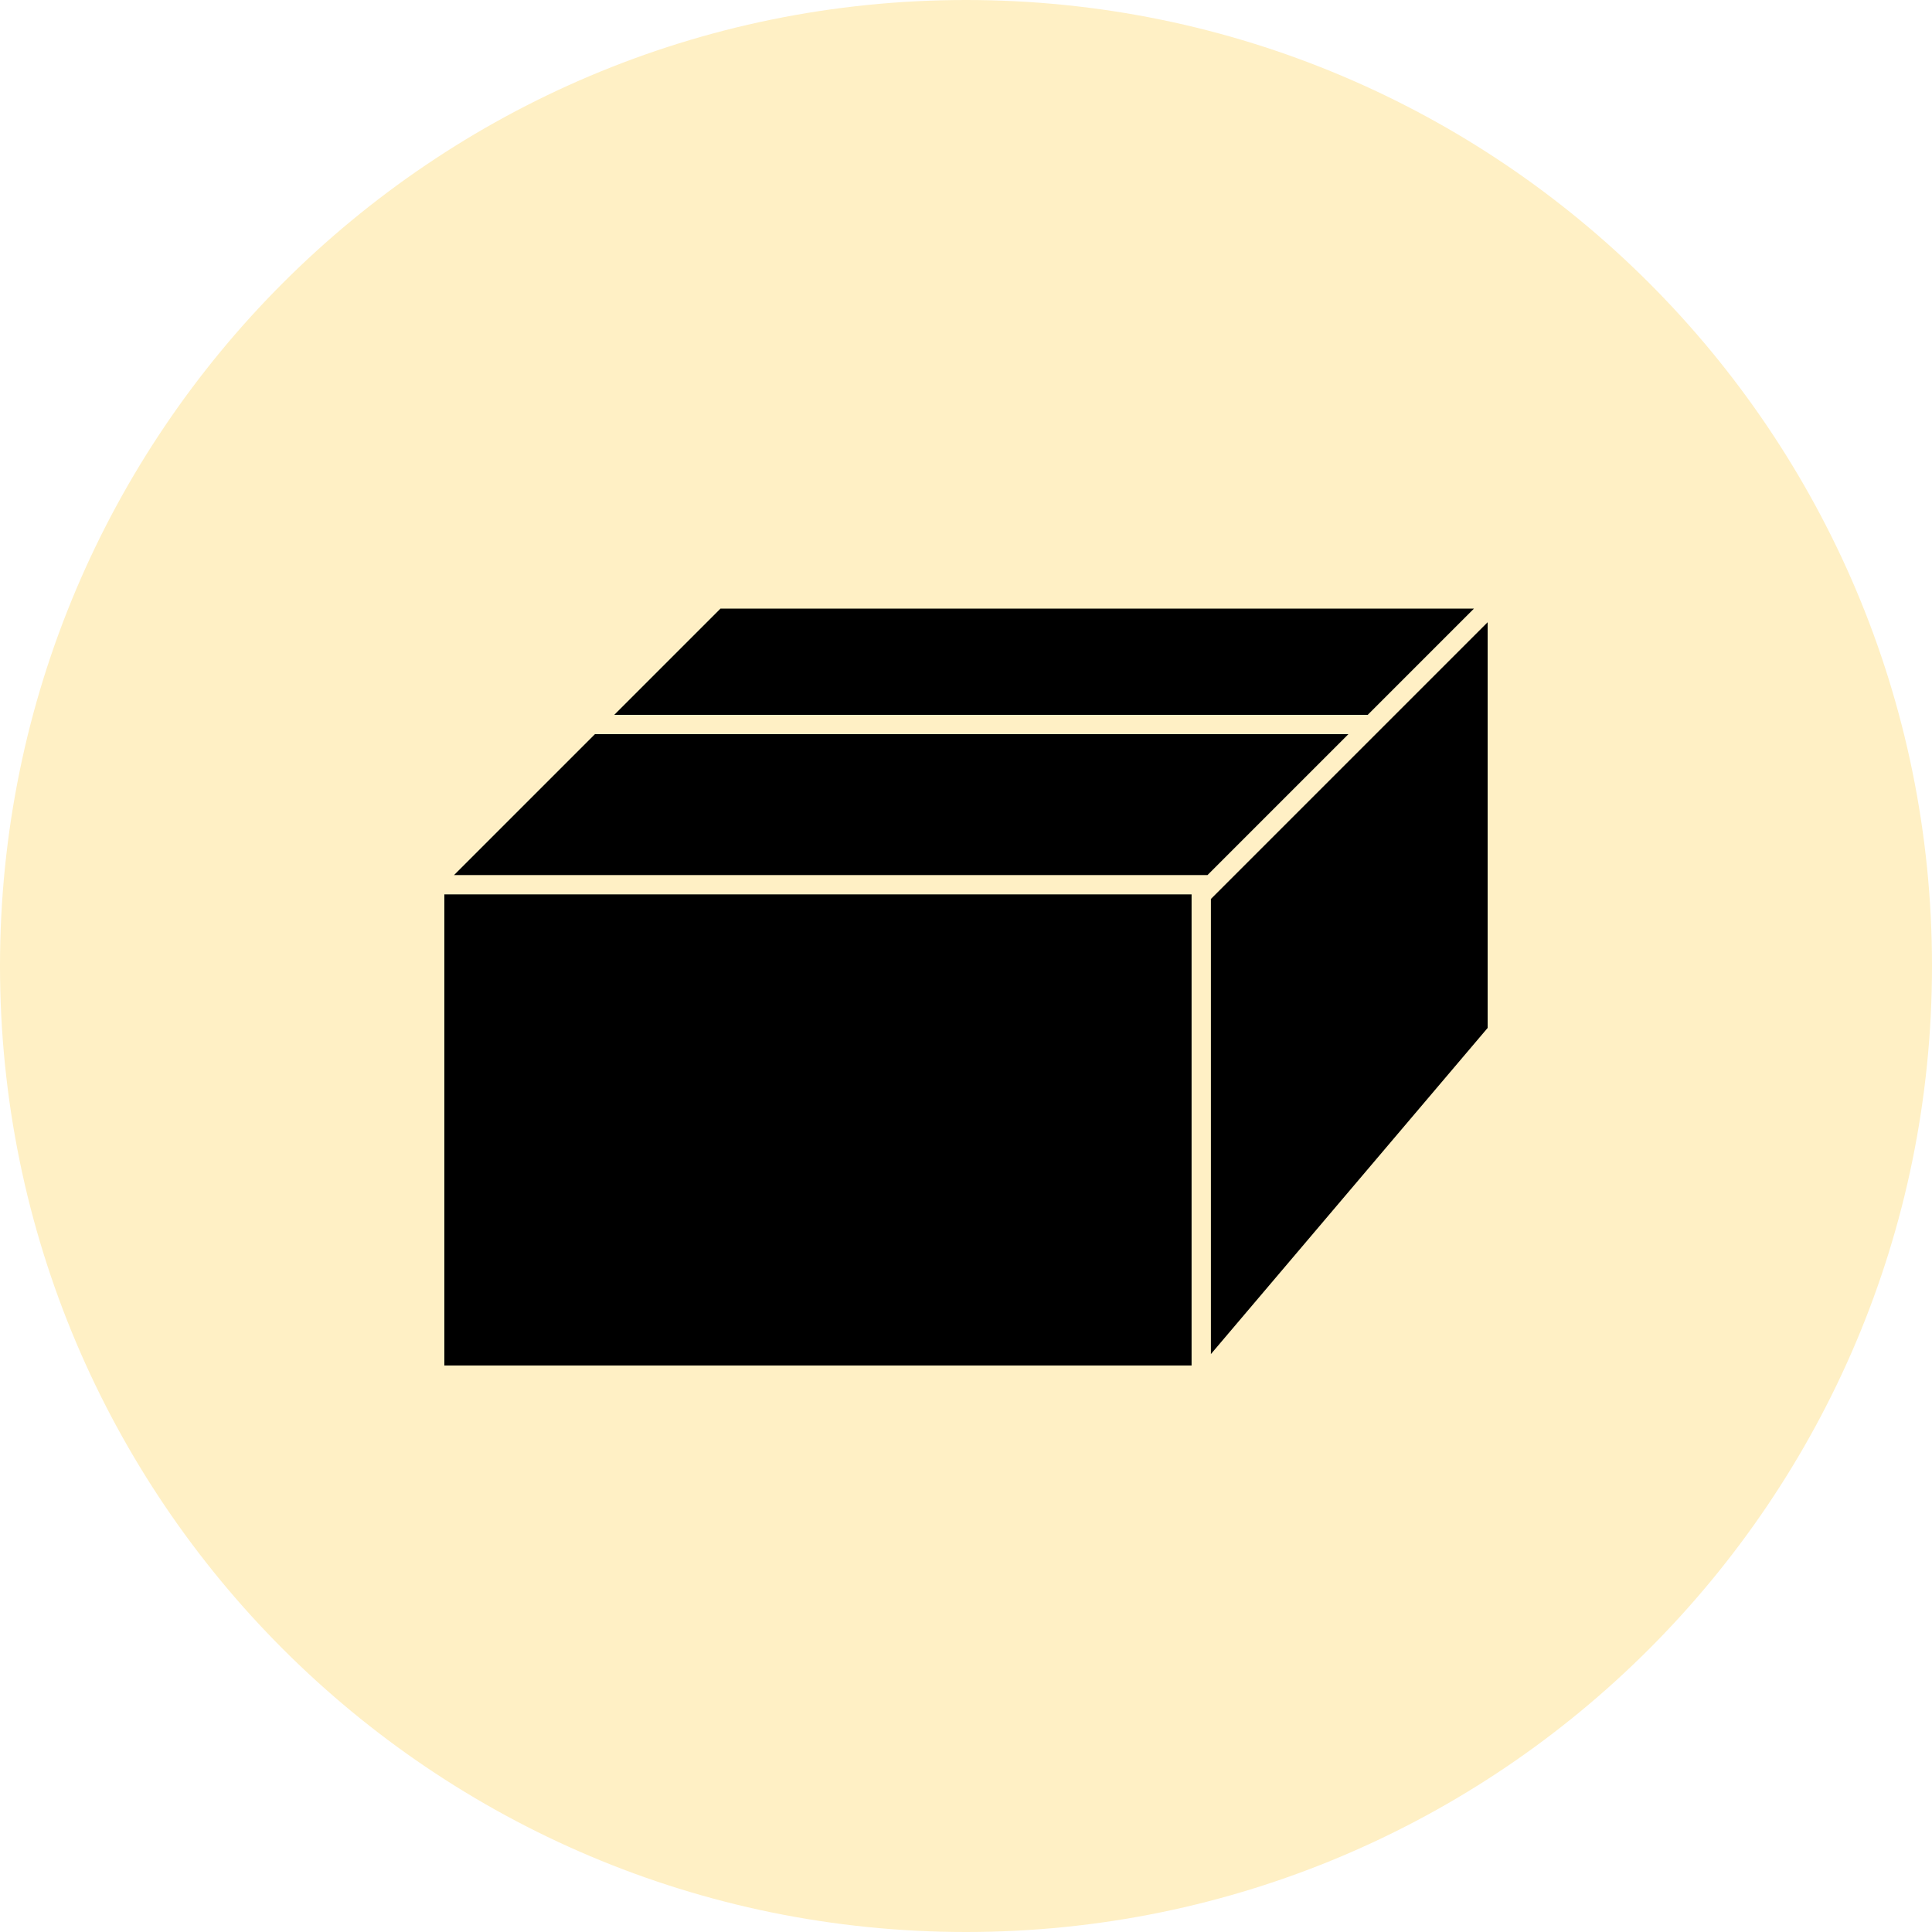 <svg width="100" height="100" fill="none" xmlns="http://www.w3.org/2000/svg" xmlns:xlink="http://www.w3.org/1999/xlink"><path d="M50 100c27.614 0 50-22.386 50-50S77.614 0 50 0 0 22.386 0 50s22.386 50 50 50Z" fill="#FFF0C5"/><mask id="a" style="mask-type:alpha" maskUnits="userSpaceOnUse" x="0" y="0" width="100" height="100"><path d="M50 100c27.614 0 50-22.386 50-50S77.614 0 50 0 0 22.386 0 50s22.386 50 50 50Z" fill="#FFF0C5"/></mask><g mask="url(#a)"><path fill="url(#b)" d="M0 .158h100v100H0z" style="mix-blend-mode:multiply"/></g><path fill-rule="evenodd" clip-rule="evenodd" d="M76.293 31.5h-38.999l-5.5 5.5h38.999l5.5-5.5ZM69.793 38H30.794L23.5 45.294H62.499L69.793 38Zm-7.117 8.531v23.556L77 53.206V32.207L62.676 46.531ZM23 46.294v24.382h38.676V46.294H23Z" fill="#000"/><defs><pattern id="b" patternContentUnits="objectBoundingBox" width="1" height="1"><use xlink:href="#c" transform="matrix(.002 0 0 .002 -.063 -.06)"/></pattern></defs></svg>